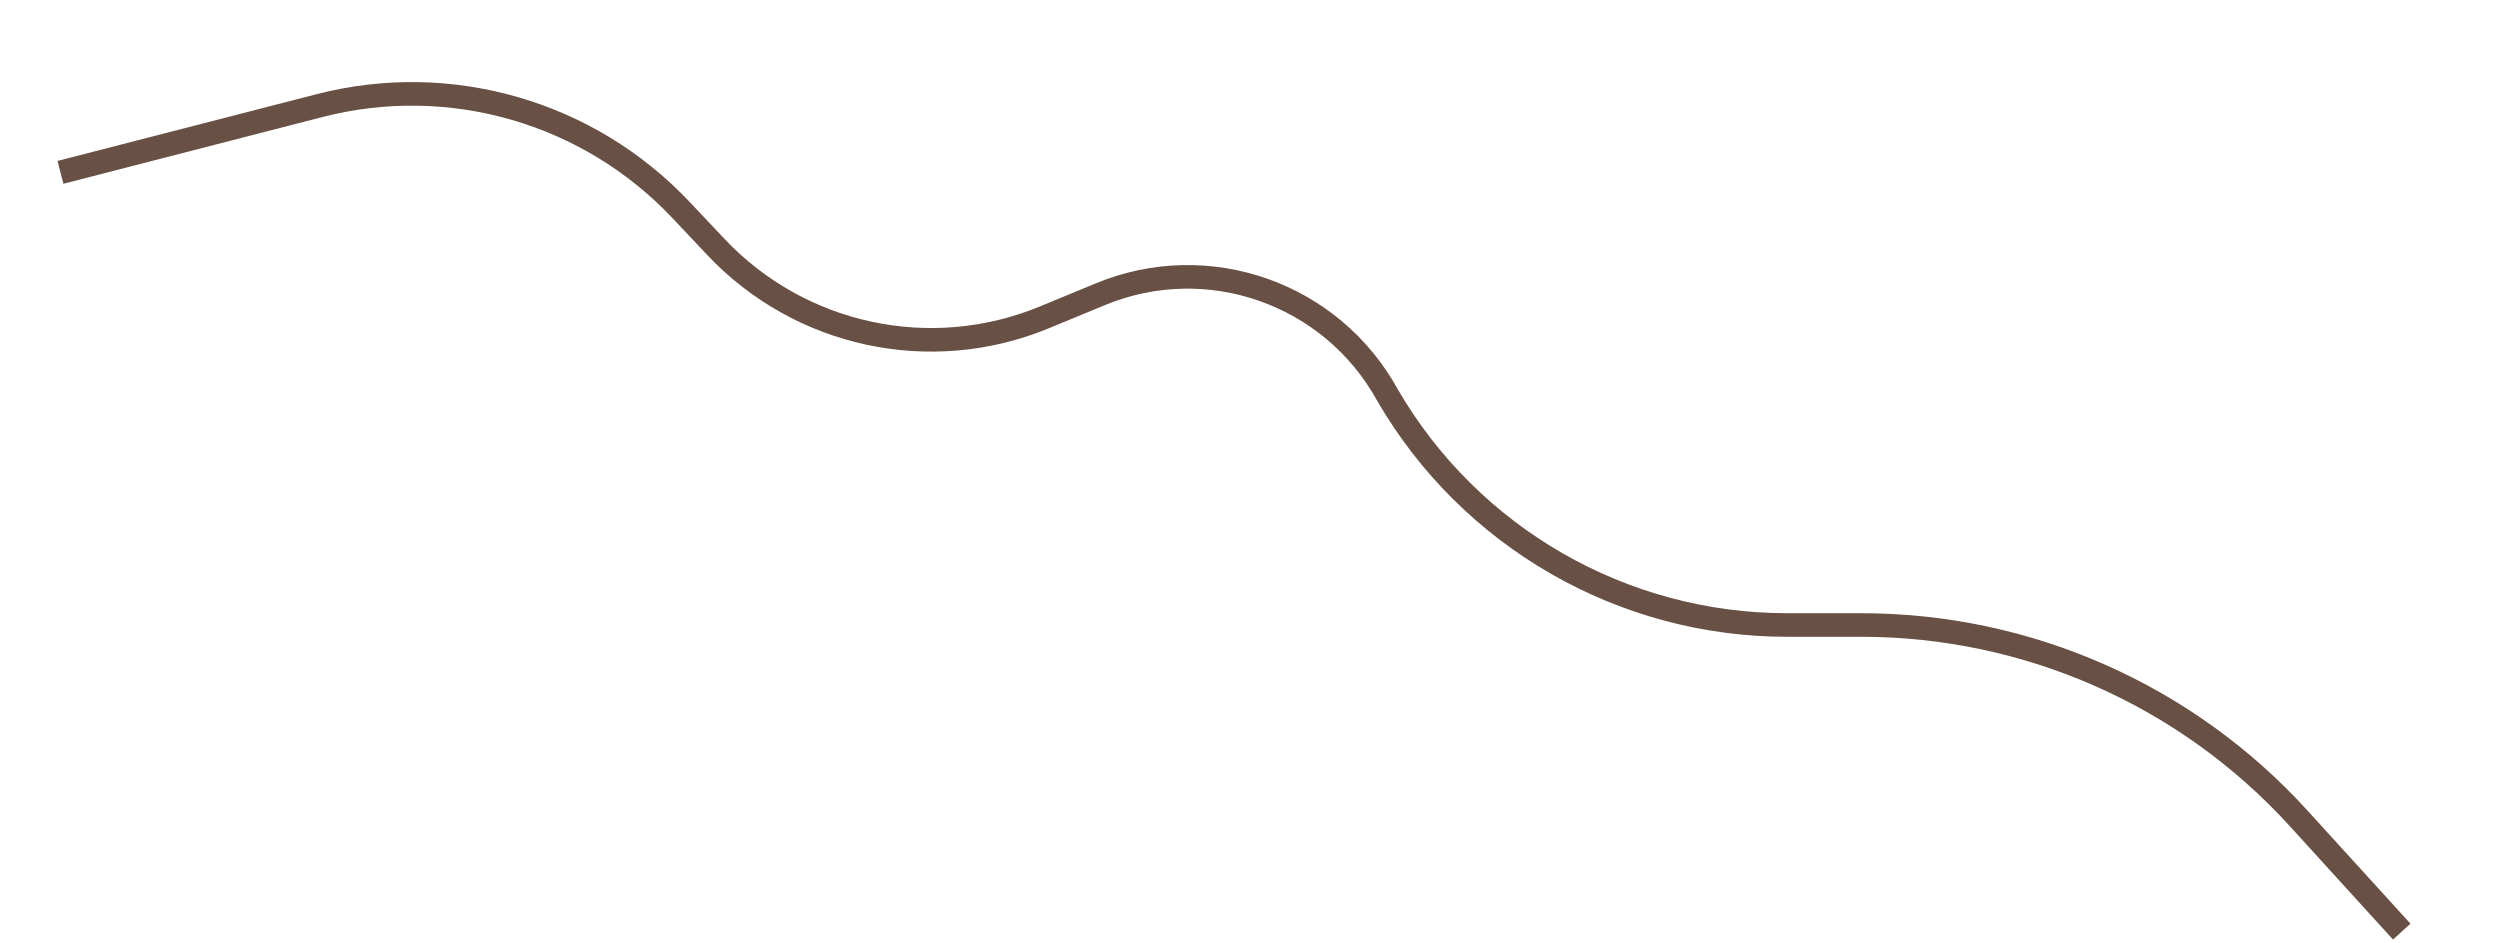 <svg width="318" height="120" viewBox="0 0 318 120" fill="none" xmlns="http://www.w3.org/2000/svg">
<path d="M7.69 21.922L40.655 13.43C57.251 9.154 74.859 14.24 86.62 26.705L91.058 31.409C101.776 42.769 118.394 46.335 132.83 40.373L139.988 37.417C153.657 31.772 169.384 37.31 176.5 50.274V50.274V50.274C187.025 68.368 206.378 79.5 227.31 79.5L236.759 79.5C257.932 79.5 278.124 88.424 292.376 104.082L305.5 118.5" stroke="#685044" stroke-width="3"/>
</svg>
